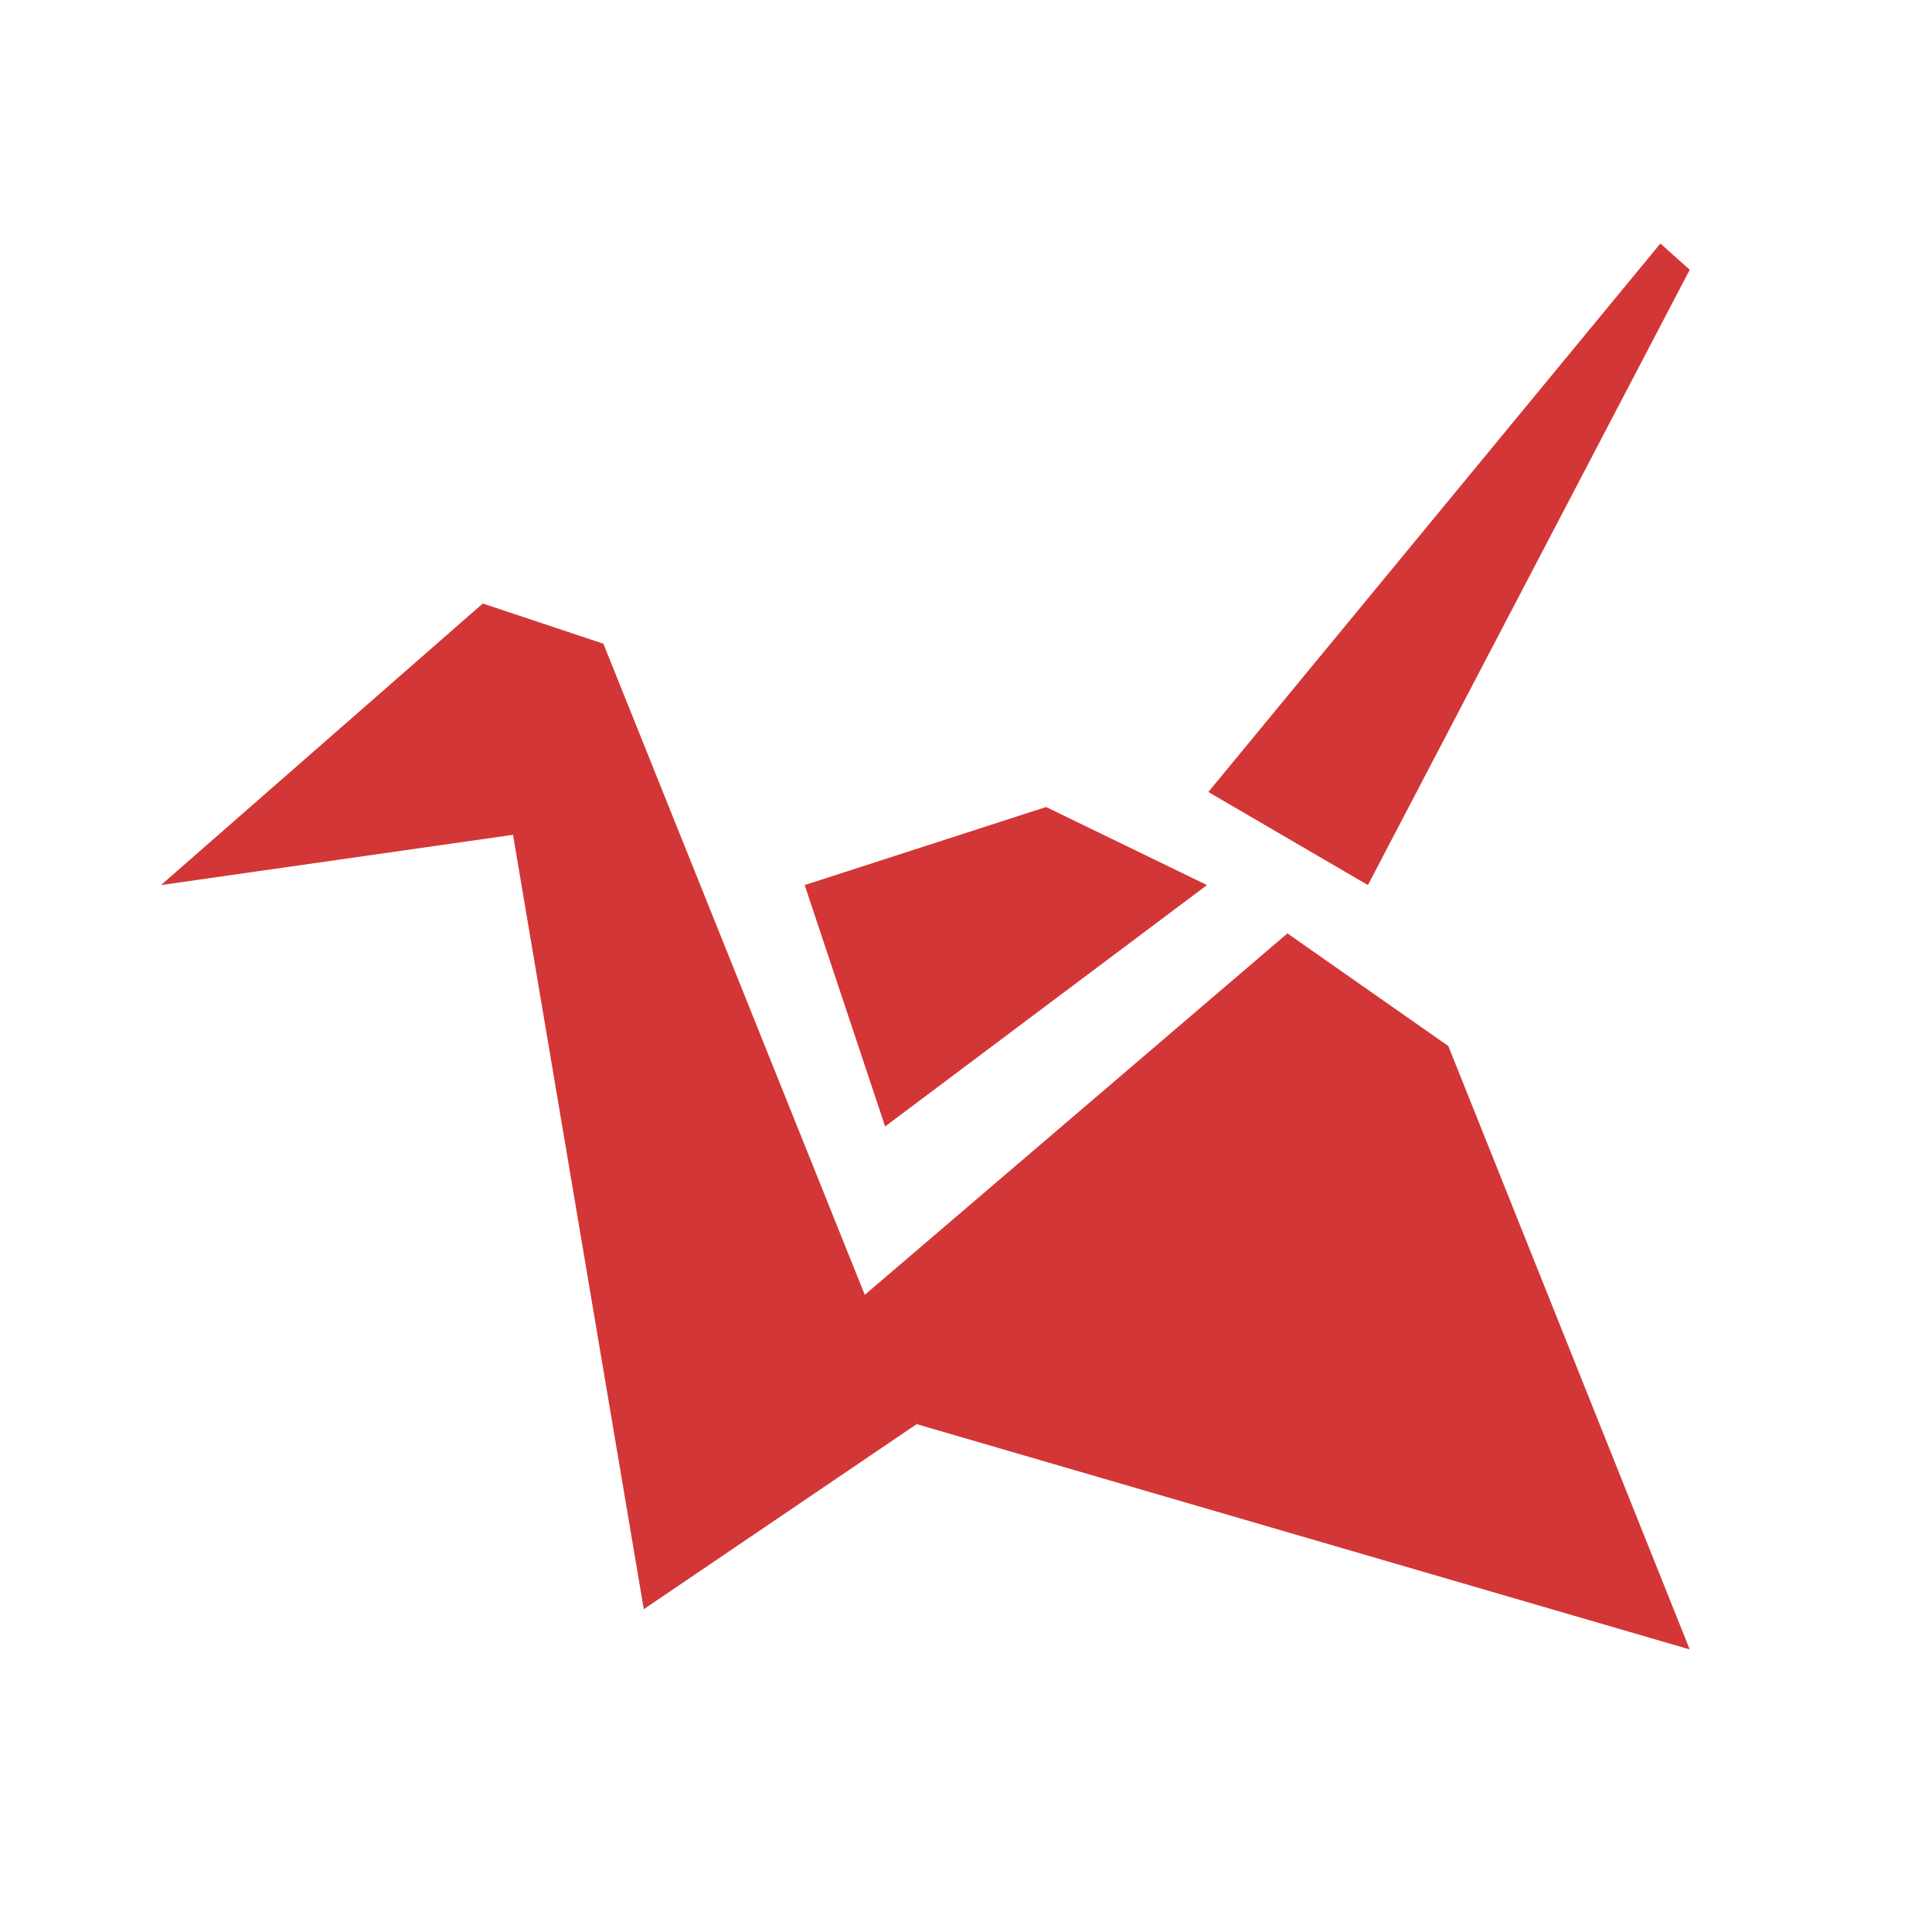 <?xml version="1.0" encoding="UTF-8" standalone="no"?>
<svg xmlns:rdf="http://www.w3.org/1999/02/22-rdf-syntax-ns#" xmlns="http://www.w3.org/2000/svg" enable-background="new 0 0 24 24" xml:space="preserve" height="24px" viewBox="0 0 24 24" width="24px" version="1.1" y="0px" x="0px" xmlns:cc="http://creativecommons.org/ns#" xmlns:dc="http://purl.org/dc/elements/1.1/"><g fill="#d33636" transform="matrix(.836 0 0 .836 1.963 2.276)"><path d="m22.76 1.286-4.782 9.143-2.371-1.383 6.717-8.15z"/><path d="m11.273 19.037-4.055 2.75-1.943-11.507-5.231 0.747 4.782-4.184 1.792 0.598z" transform="translate(0 -.598)"/><path d="m19.173 12.821-2.391-1.674-6.423 5.493 0.914 1.799 11.487 3.348"/><path d="m10.804 14.016-1.195-3.587 3.587-1.16 2.391 1.16z"/></g></svg>
